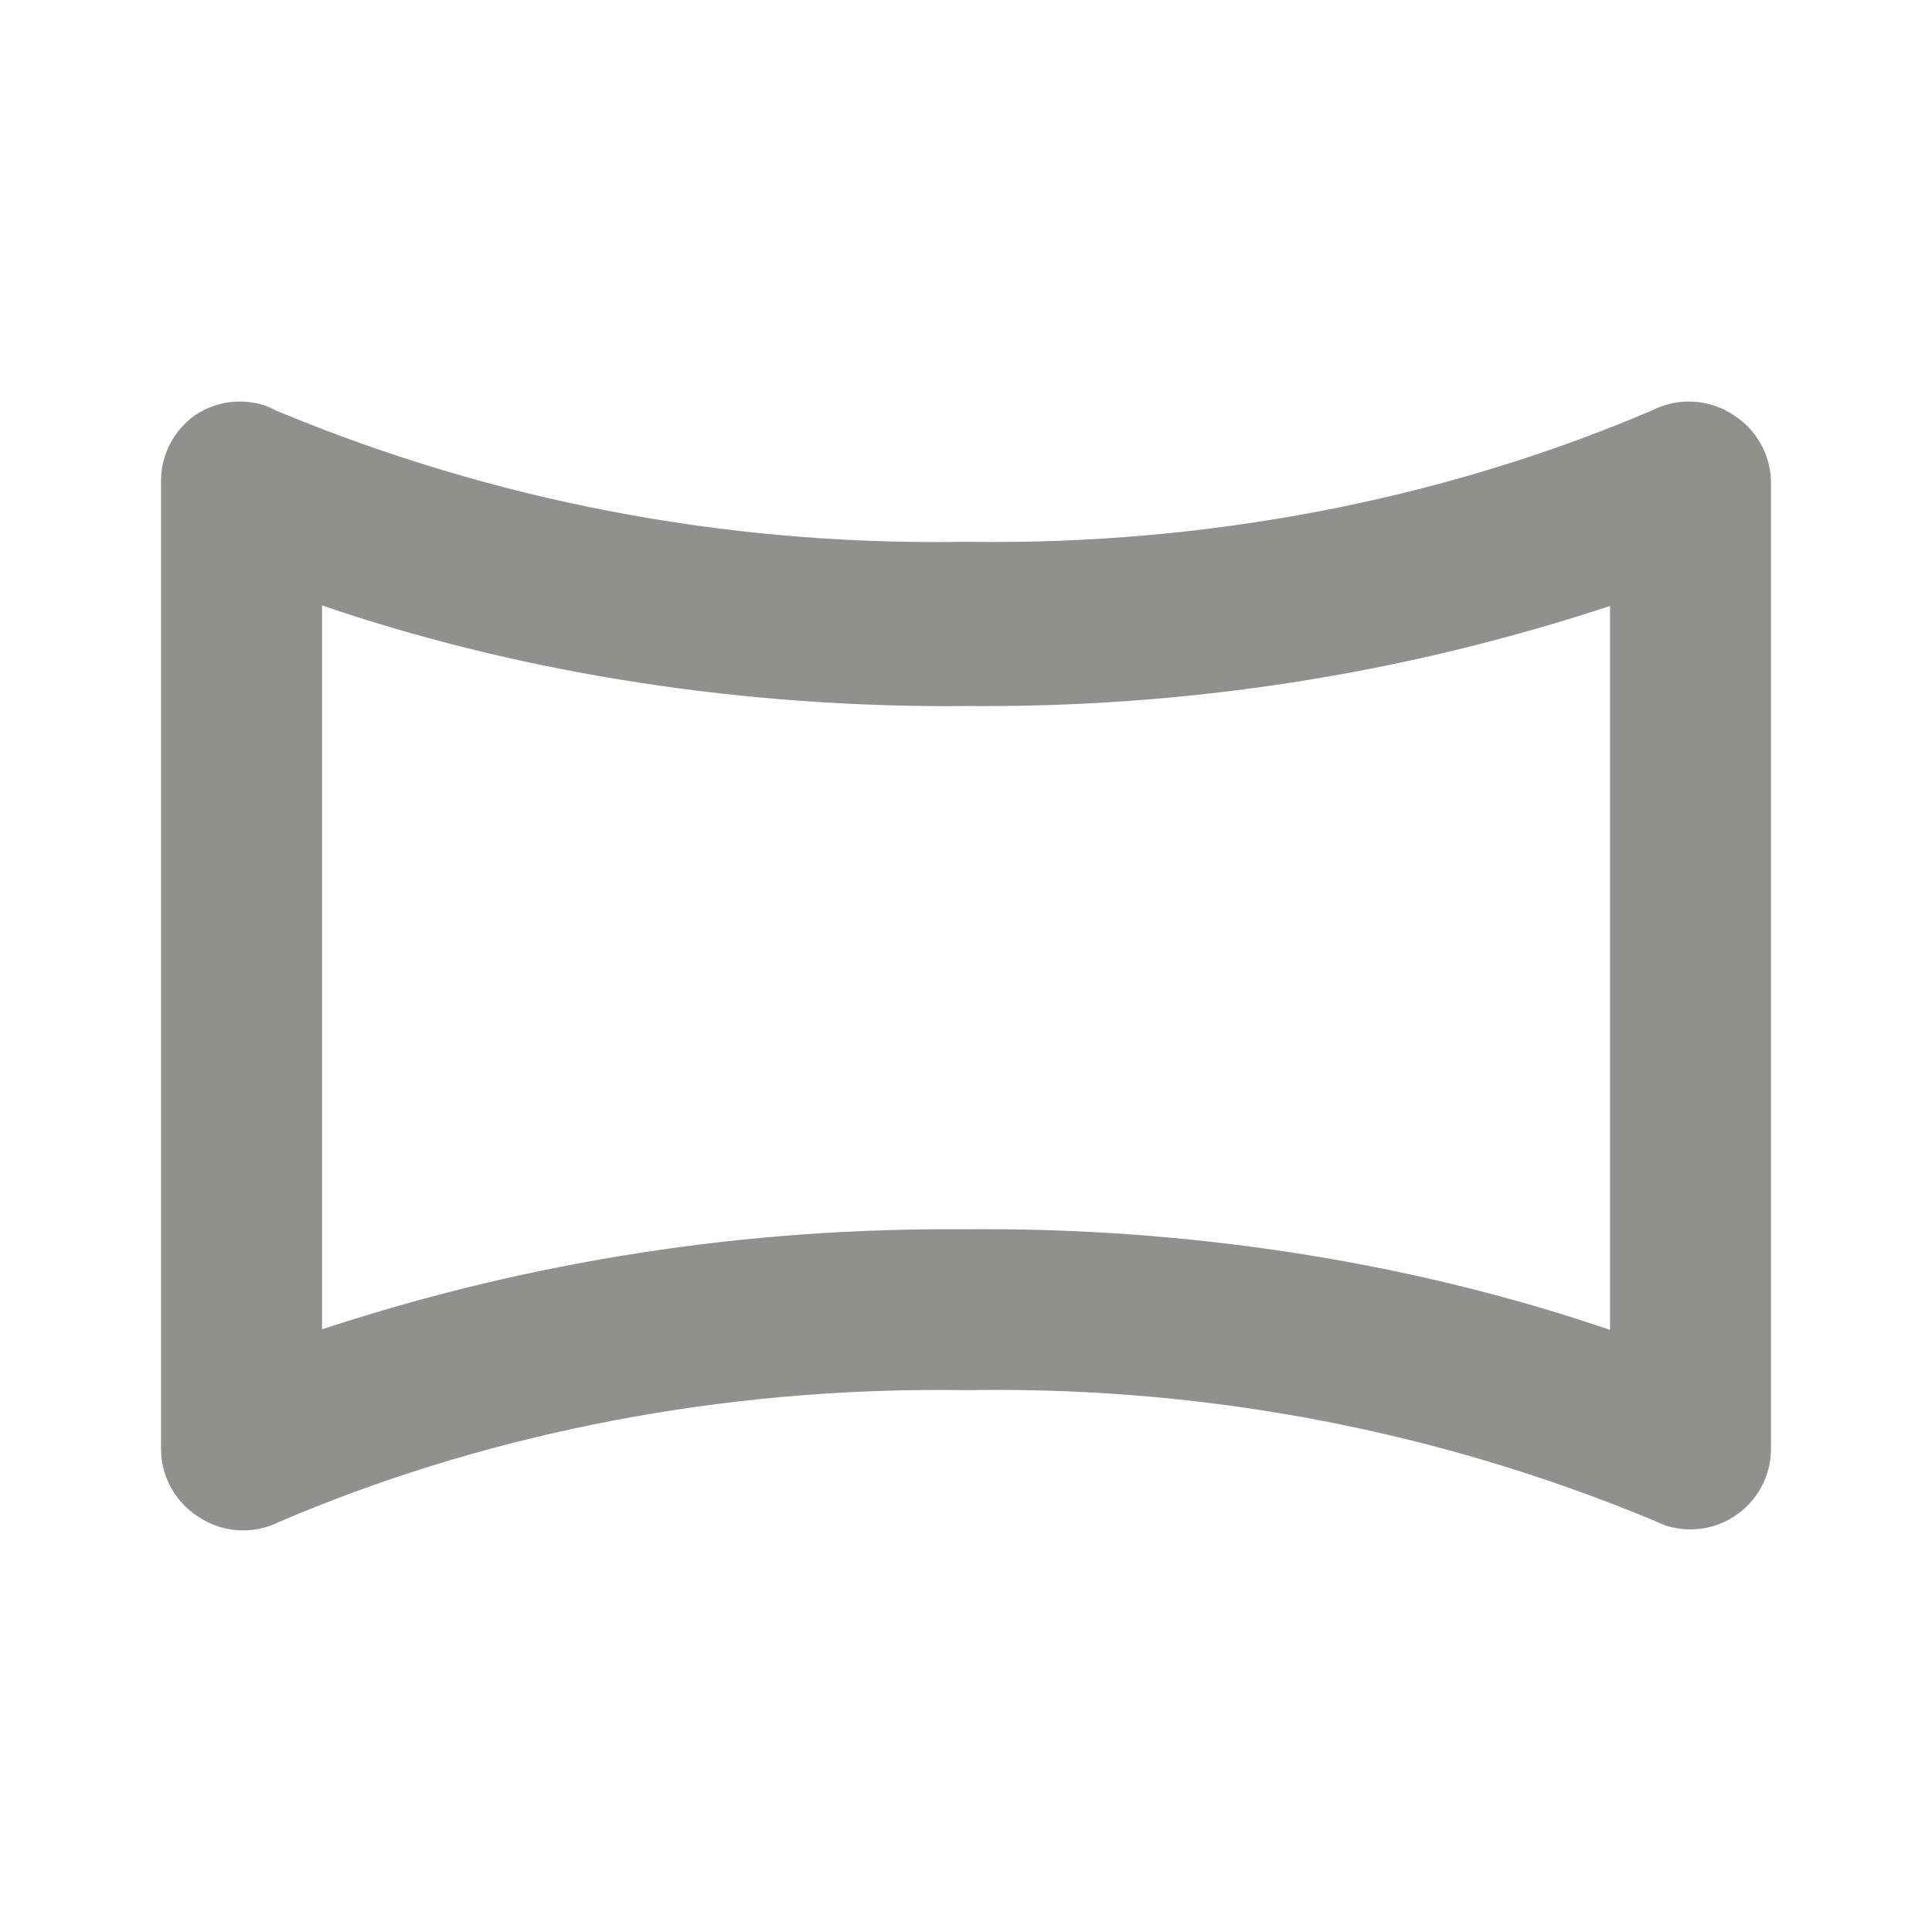 <!-- Generated by IcoMoon.io -->
<svg version="1.1" xmlns="http://www.w3.org/2000/svg" width="32" height="32" viewBox="0 0 32 32">
<title>ul-panorama-h</title>
<path fill="#91908d" d="M28.72 6.88c-0.209-0.143-0.468-0.229-0.747-0.229-0.213 0-0.415 0.050-0.594 0.139l0.008-0.003c-3.228 1.385-6.984 2.19-10.929 2.19-0.161 0-0.322-0.001-0.482-0.004l0.024 0c-0.151 0.003-0.33 0.005-0.509 0.005-3.945 0-7.703-0.806-11.116-2.261l0.185 0.070c-0.171-0.086-0.373-0.136-0.586-0.136-0.279 0-0.538 0.086-0.752 0.232l0.005-0.003c-0.341 0.245-0.56 0.64-0.56 1.086 0 0.012 0 0.024 0 0.035l-0-0.002v16c0.001 0.468 0.243 0.88 0.608 1.117l0.005 0.003c0.209 0.143 0.468 0.229 0.747 0.229 0.213 0 0.415-0.050 0.594-0.139l-0.008 0.003c3.228-1.385 6.984-2.19 10.929-2.19 0.161 0 0.322 0.001 0.482 0.004l-0.024-0c0.151-0.003 0.33-0.005 0.509-0.005 3.945 0 7.703 0.806 11.116 2.261l-0.185-0.070c0.165 0.075 0.357 0.119 0.559 0.12h0.001c0.268-0.001 0.517-0.080 0.725-0.216l-0.005 0.003c0.371-0.24 0.613-0.652 0.613-1.12v-16c-0.001-0.468-0.243-0.88-0.608-1.117l-0.005-0.003zM26.667 22.027c-3.093-1.058-6.657-1.668-10.363-1.668-0.107 0-0.213 0-0.32 0.002l0.016-0c-0.090-0.001-0.197-0.001-0.303-0.001-3.706 0-7.27 0.611-10.596 1.736l0.233-0.068v-12c3.093 1.058 6.657 1.668 10.363 1.668 0.107 0 0.213-0.001 0.32-0.002l-0.016 0c0.090 0.001 0.197 0.001 0.303 0.001 3.706 0 7.27-0.611 10.596-1.736l-0.233 0.068z"></path>
</svg>
